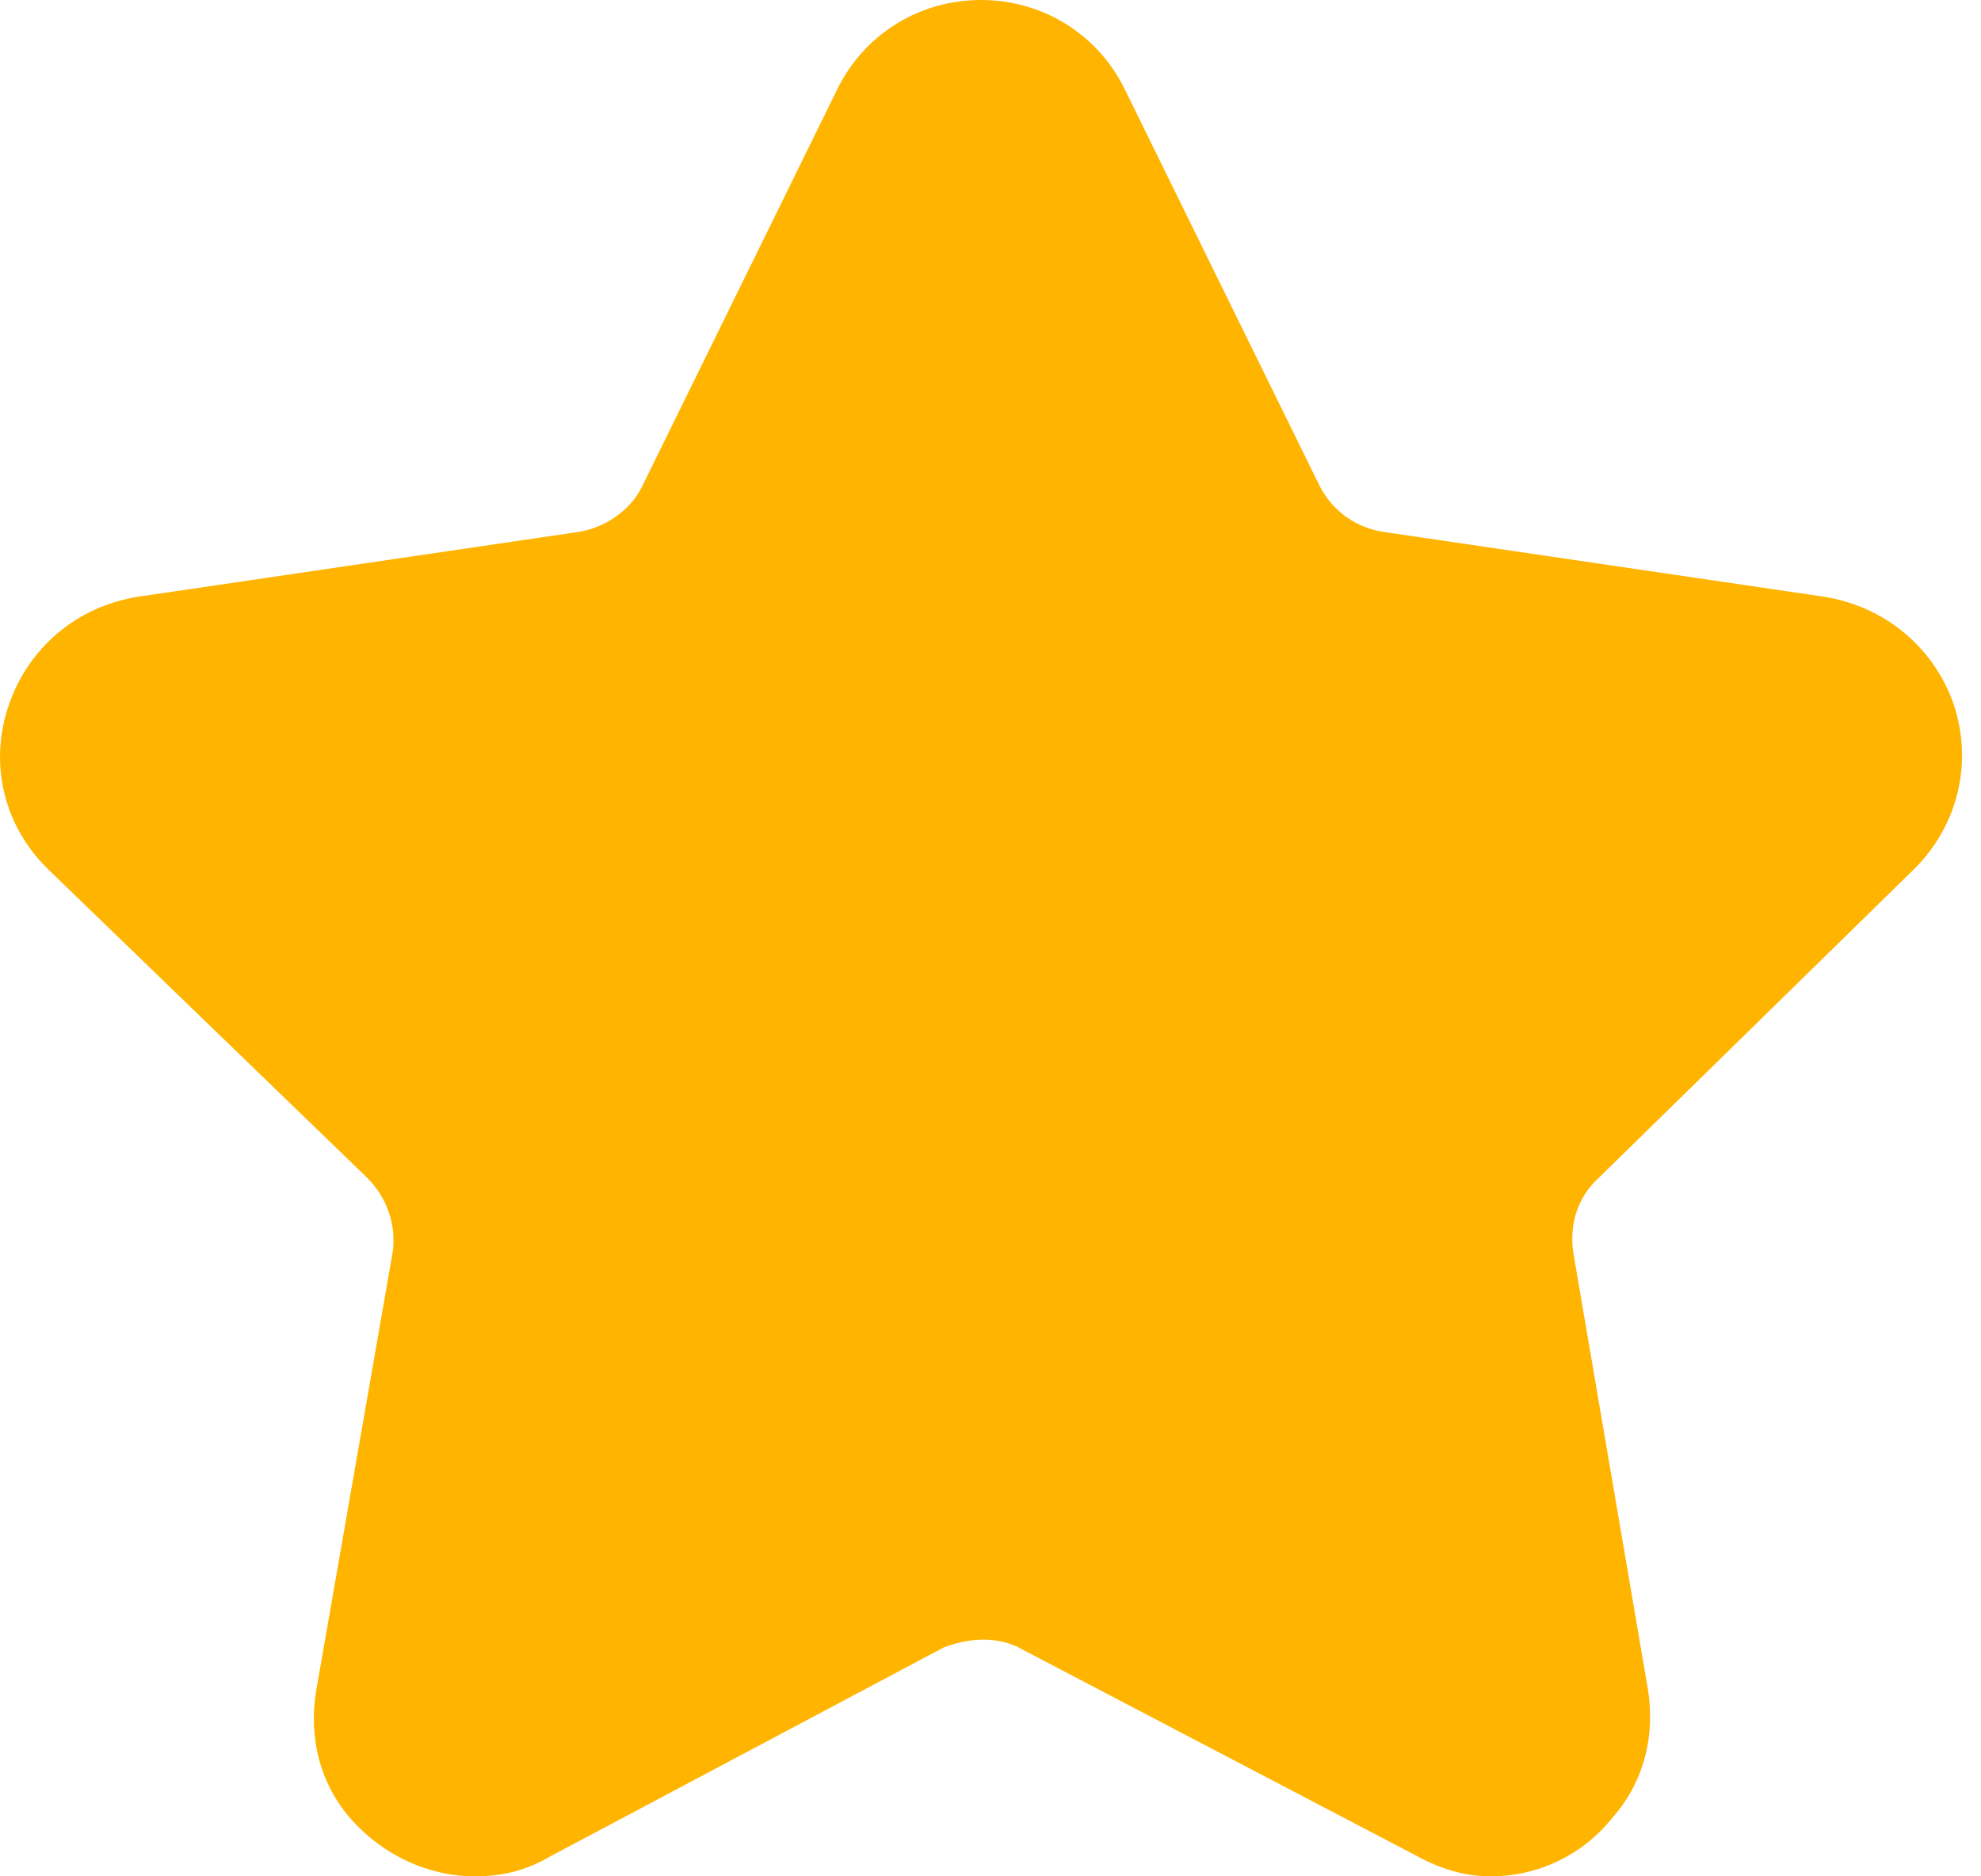 <?xml version="1.0" encoding="UTF-8"?>
<svg width="19px" height="18px" viewBox="0 0 19 18" version="1.1" xmlns="http://www.w3.org/2000/svg" xmlns:xlink="http://www.w3.org/1999/xlink">
    <title>路径</title>
    <g id="首页" stroke="none" stroke-width="1" fill="none" fill-rule="evenodd">
        <g transform="translate(-376, -1537)" fill="#FFB400" fill-rule="nonzero" id="路径">
            <path d="M390.299,1555 C390.073,1555 389.848,1554.944 389.603,1554.812 L385.804,1552.823 C385.71,1552.766 385.578,1552.729 385.428,1552.729 C385.296,1552.729 385.146,1552.766 385.052,1552.804 L381.271,1554.812 C381.045,1554.944 380.819,1555 380.556,1555 C380.105,1555 379.672,1554.794 379.371,1554.456 C379.07,1554.118 378.957,1553.667 379.033,1553.217 L379.766,1549.013 C379.804,1548.75 379.71,1548.487 379.522,1548.299 L376.475,1545.352 C376.042,1544.94 375.892,1544.339 376.08,1543.776 C376.268,1543.213 376.738,1542.819 377.321,1542.725 L381.534,1542.105 C381.798,1542.068 382.042,1541.899 382.155,1541.674 L384.036,1537.845 C384.299,1537.319 384.826,1537 385.409,1537 C385.992,1537 386.519,1537.319 386.782,1537.845 L388.663,1541.674 C388.794,1541.918 389.02,1542.068 389.284,1542.105 L393.497,1542.725 C394.08,1542.819 394.55,1543.213 394.738,1543.757 C394.926,1544.32 394.776,1544.921 394.362,1545.334 L391.334,1548.299 C391.127,1548.487 391.052,1548.75 391.089,1549.013 L391.804,1553.198 C391.879,1553.649 391.766,1554.099 391.465,1554.437 C391.183,1554.794 390.751,1555 390.299,1555 Z"></path>
        </g>
    </g>
</svg>